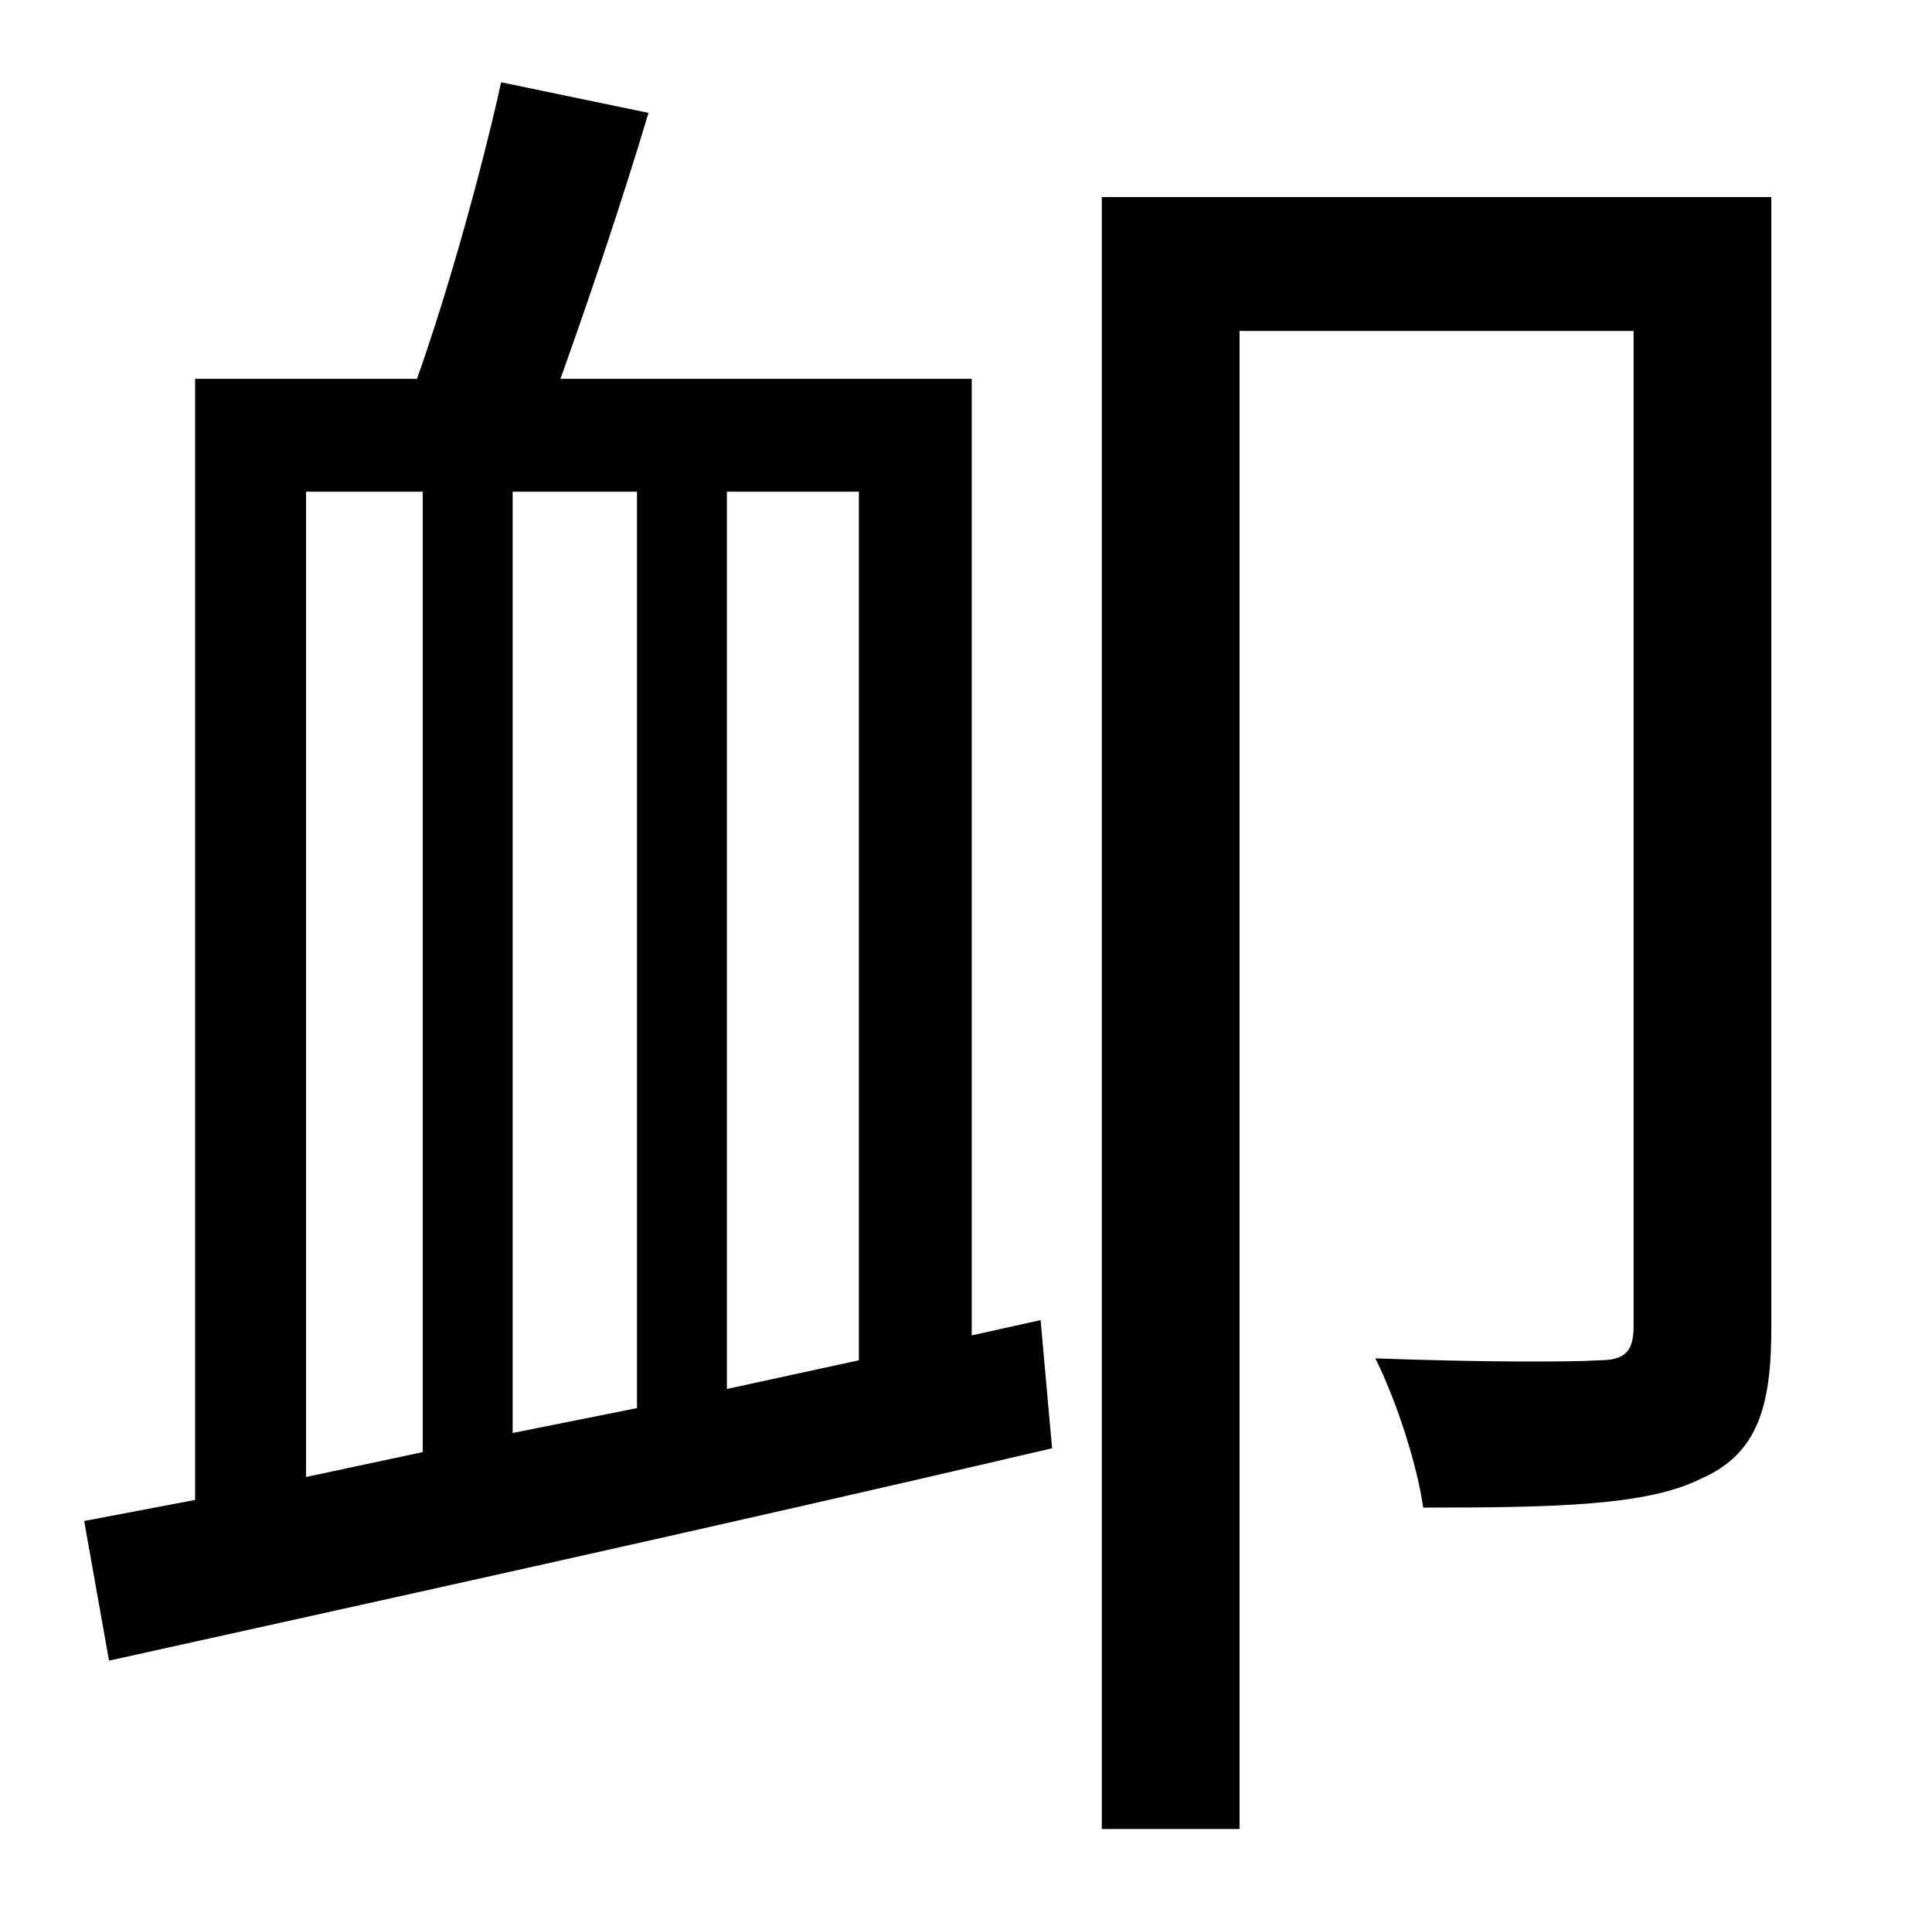 <?xml version="1.0" standalone="no"?>
<!DOCTYPE svg PUBLIC "-//W3C//DTD SVG 1.1//EN" "http://www.w3.org/Graphics/SVG/1.1/DTD/svg11.dtd" >
<svg xmlns="http://www.w3.org/2000/svg" xmlns:xlink="http://www.w3.org/1999/xlink" version="1.1" viewBox="-10 0 1010 1000">
   <path fill="currentColor"
d="M150 257v515l61 -13v-502h-61zM323 736v-479h-65v492zM439 711v-454h-69v469zM498 698l36 -8l6 67c-175 41 -362 82 -493 111l-13 -73l58 -11v-586h116c17 -48 34 -110 44 -155l77 16c-14 47 -31 97 -46 139h215v500zM916 103v591c0 41 -7 66 -37 79
c-28 14 -76 15 -145 15c-3 -22 -14 -56 -25 -78c54 2 102 2 117 1c14 0 18 -5 18 -18v-520h-206v783h-72v-853h350z" />
</svg>
